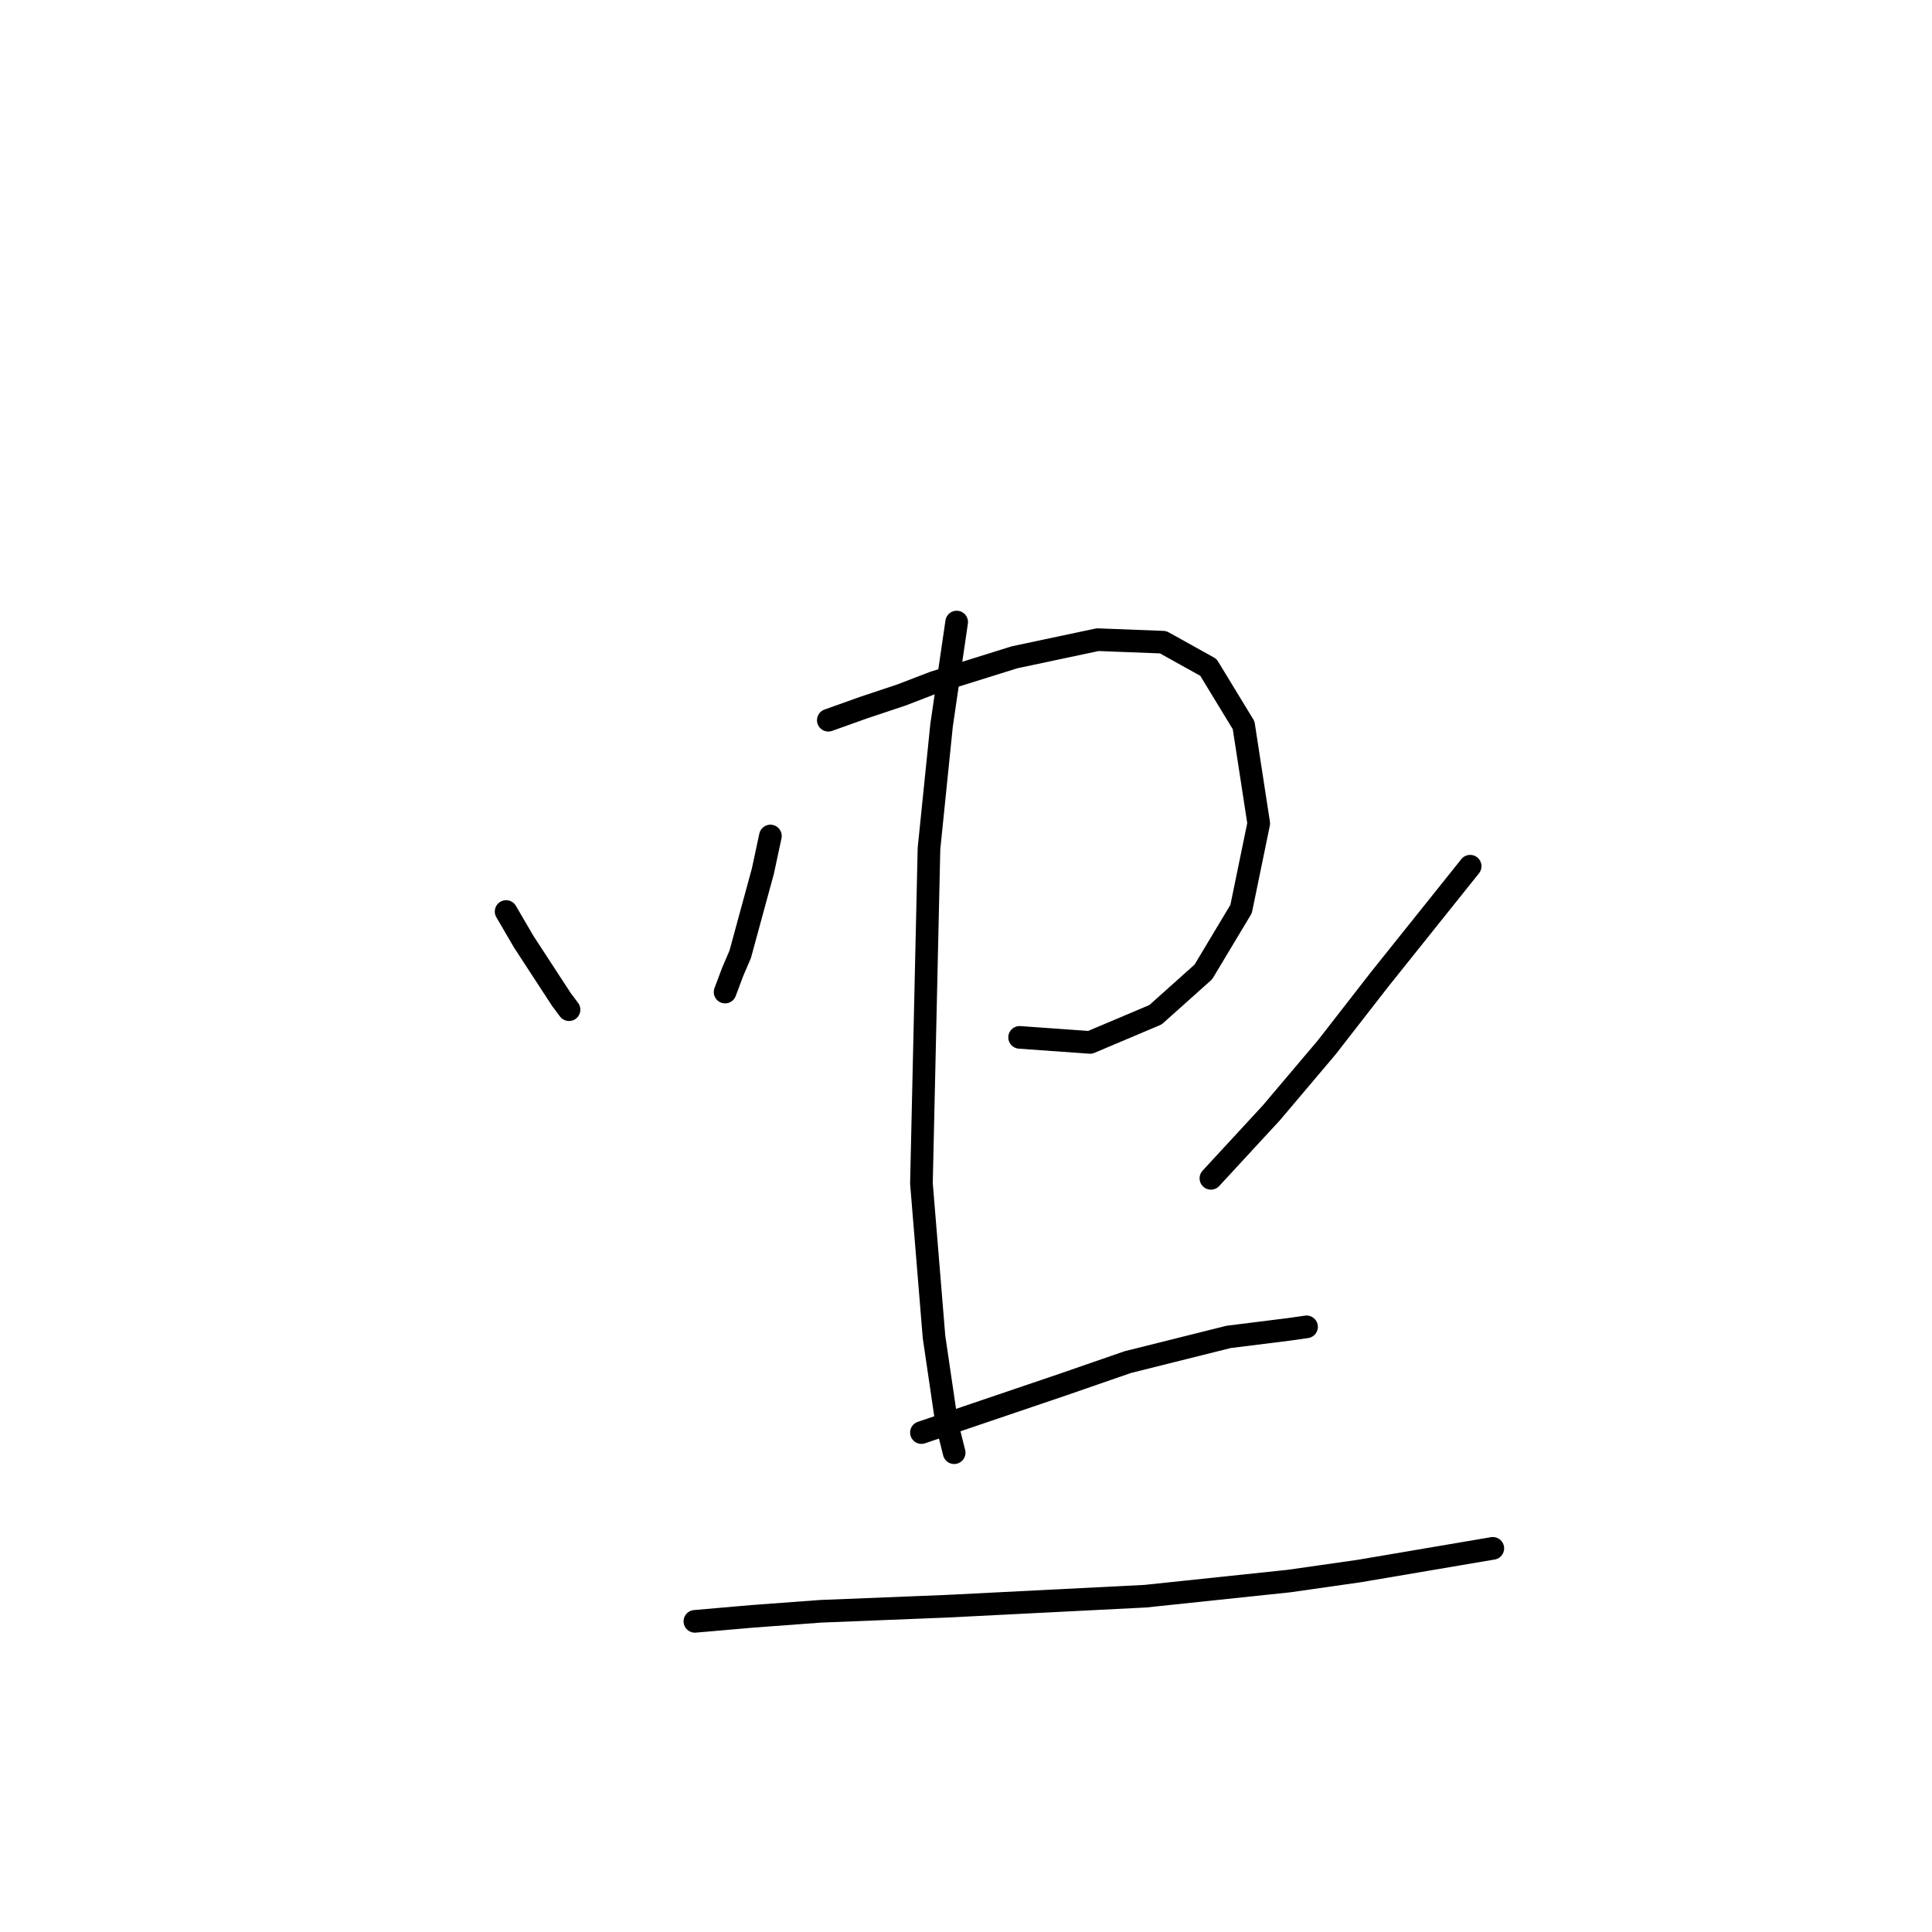 <?xml version="1.0" standalone="no"?>
    <svg width="256" height="256" xmlns="http://www.w3.org/2000/svg" version="1.1">
    <polyline stroke="black" stroke-width="3" stroke-linecap="round" fill="transparent" stroke-linejoin="round" points="67.062 120.781 69.397 124.783 74.4 132.455 75.4 133.789 75.4 133.789 " />
        <polyline stroke="black" stroke-width="3" stroke-linecap="round" fill="transparent" stroke-linejoin="round" points="102.083 110.775 101.082 115.445 98.081 126.451 97.08 128.786 96.079 131.454 96.079 131.454 " />
        <polyline stroke="black" stroke-width="3" stroke-linecap="round" fill="transparent" stroke-linejoin="round" points="109.754 95.433 114.424 93.765 119.427 92.097 123.762 90.43 134.435 87.094 145.442 84.76 154.114 85.093 160.117 88.429 164.787 96.1 166.788 109.107 164.453 120.448 159.45 128.786 153.113 134.456 144.441 138.125 135.103 137.458 135.103 137.458 " />
        <polyline stroke="black" stroke-width="3" stroke-linecap="round" fill="transparent" stroke-linejoin="round" points="126.764 82.425 124.763 96.1 123.095 112.443 122.095 156.802 123.762 177.148 125.43 188.488 126.431 192.49 126.431 192.49 " />
        <polyline stroke="black" stroke-width="3" stroke-linecap="round" fill="transparent" stroke-linejoin="round" points="194.805 114.777 182.797 129.786 175.793 138.792 168.456 147.464 160.451 156.135 160.451 156.135 " />
        <polyline stroke="black" stroke-width="3" stroke-linecap="round" fill="transparent" stroke-linejoin="round" points="122.095 189.822 140.773 183.485 149.444 180.483 162.786 177.148 170.79 176.147 173.125 175.814 173.125 175.814 " />
        <polyline stroke="black" stroke-width="3" stroke-linecap="round" fill="transparent" stroke-linejoin="round" points="92.077 214.837 99.748 214.17 108.754 213.503 125.43 212.836 151.779 211.502 170.79 209.5 180.129 208.166 197.806 205.164 197.806 205.164 " />
        </svg>